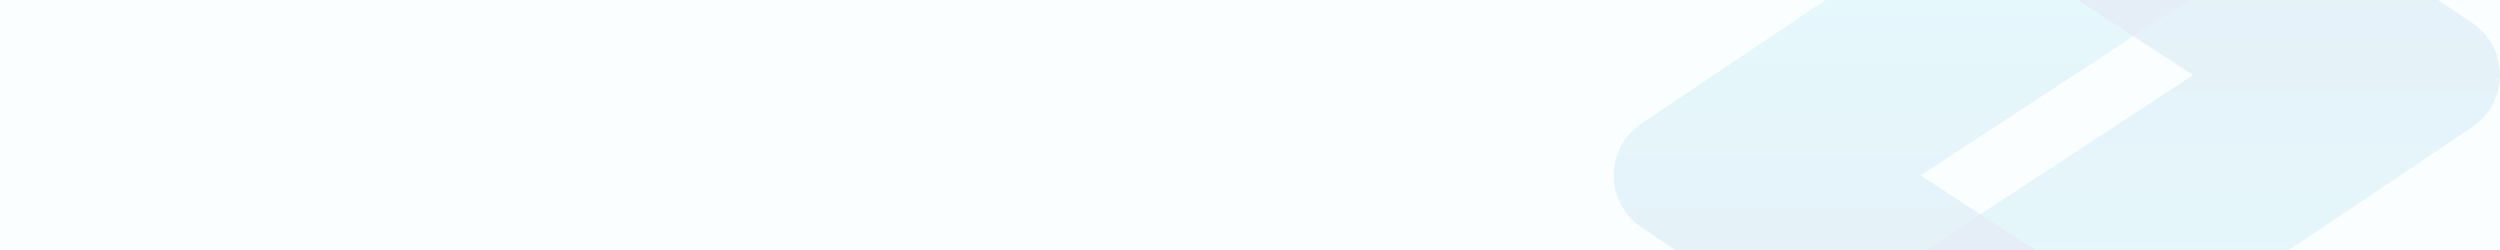 <svg xmlns="http://www.w3.org/2000/svg" xmlns:xlink="http://www.w3.org/1999/xlink" width="1920" height="192" viewBox="0 0 1920 192">
    <defs>
        <linearGradient id="linear-gradient" x1=".5" x2=".5" y1=".113" y2=".922" gradientUnits="objectBoundingBox">
            <stop offset=".1" stop-color="#264fa1"/>
            <stop offset=".484" stop-color="#288ec3"/>
            <stop offset=".8" stop-color="#2bbede"/>
        </linearGradient>
        <linearGradient id="linear-gradient-2" x1=".5" x2=".5" y1=".946" y2=".188" xlink:href="#linear-gradient"/>
        <clipPath id="clip-path">
            <path id="Rectangle_2607" fill="#ecf6f8" d="M0 0H1920V192H0z" transform="translate(0 80)"/>
        </clipPath>
        <style>
            .cls-7{fill:#264fa1}
        </style>
    </defs>
    <g id="header_bg_faq_desktop" transform="translate(0 -80)">
        <path id="Rectangle_2606" fill="#fafeff" d="M0 0H1920V192H0z" transform="translate(0 80)"/>
        <g id="Mask_Group_1" clip-path="url(#clip-path)">
            <g id="Group_7863" opacity="0.1" transform="translate(1239.4 -233.316)">
                <g id="Group_6110">
                    <path id="Path_4038" fill="url(#linear-gradient)" d="M513.394 1110.943c-23.221 0-48.277-18.429-48.277-48.2v-98.957L769.9 764.414 467.283 567.259V413.141c0-12.176 10.26-19.711 19.761-19.711a19.167 19.167 0 0 1 10.863 3.417L984.353 724.49a48.078 48.078 0 0 1-.057 79.789L540 1102.662a47.032 47.032 0 0 1-26.6 8.281z" transform="translate(-324.972 -393.431)"/>
                    <path id="Path_4039" fill="url(#linear-gradient-2)" d="M904.668 1138.45a47.05 47.05 0 0 1-26.661-8.316L435.879 832.34a48.077 48.077 0 0 1 .054-79.791l488.586-328.121a19.156 19.156 0 0 1 10.834-3.4c9.5 0 19.763 7.54 19.763 19.712v152.307L650.333 792.412l302.613 197.155v100.685a47.32 47.32 0 0 1-14.664 34.644 49.259 49.259 0 0 1-33.61 13.554z" transform="translate(-414.657 -344.381)"/>
                </g>
                <g id="Group_6111" transform="translate(141.885 155.089)">
                    <path id="Path_4040" d="M605.364 565.5l141.156 91.944-140.132 94.075-140.646-94.674z" class="cls-7" transform="translate(-465.742 -242.676)"/>
                    <path id="Path_4041" d="M648.695 635.288l-141.158-91.946 140.134-94.074 140.647 94.672z" class="cls-7" transform="translate(-391.458 -449.269)"/>
                </g>
            </g>
        </g>
    </g>
</svg>
